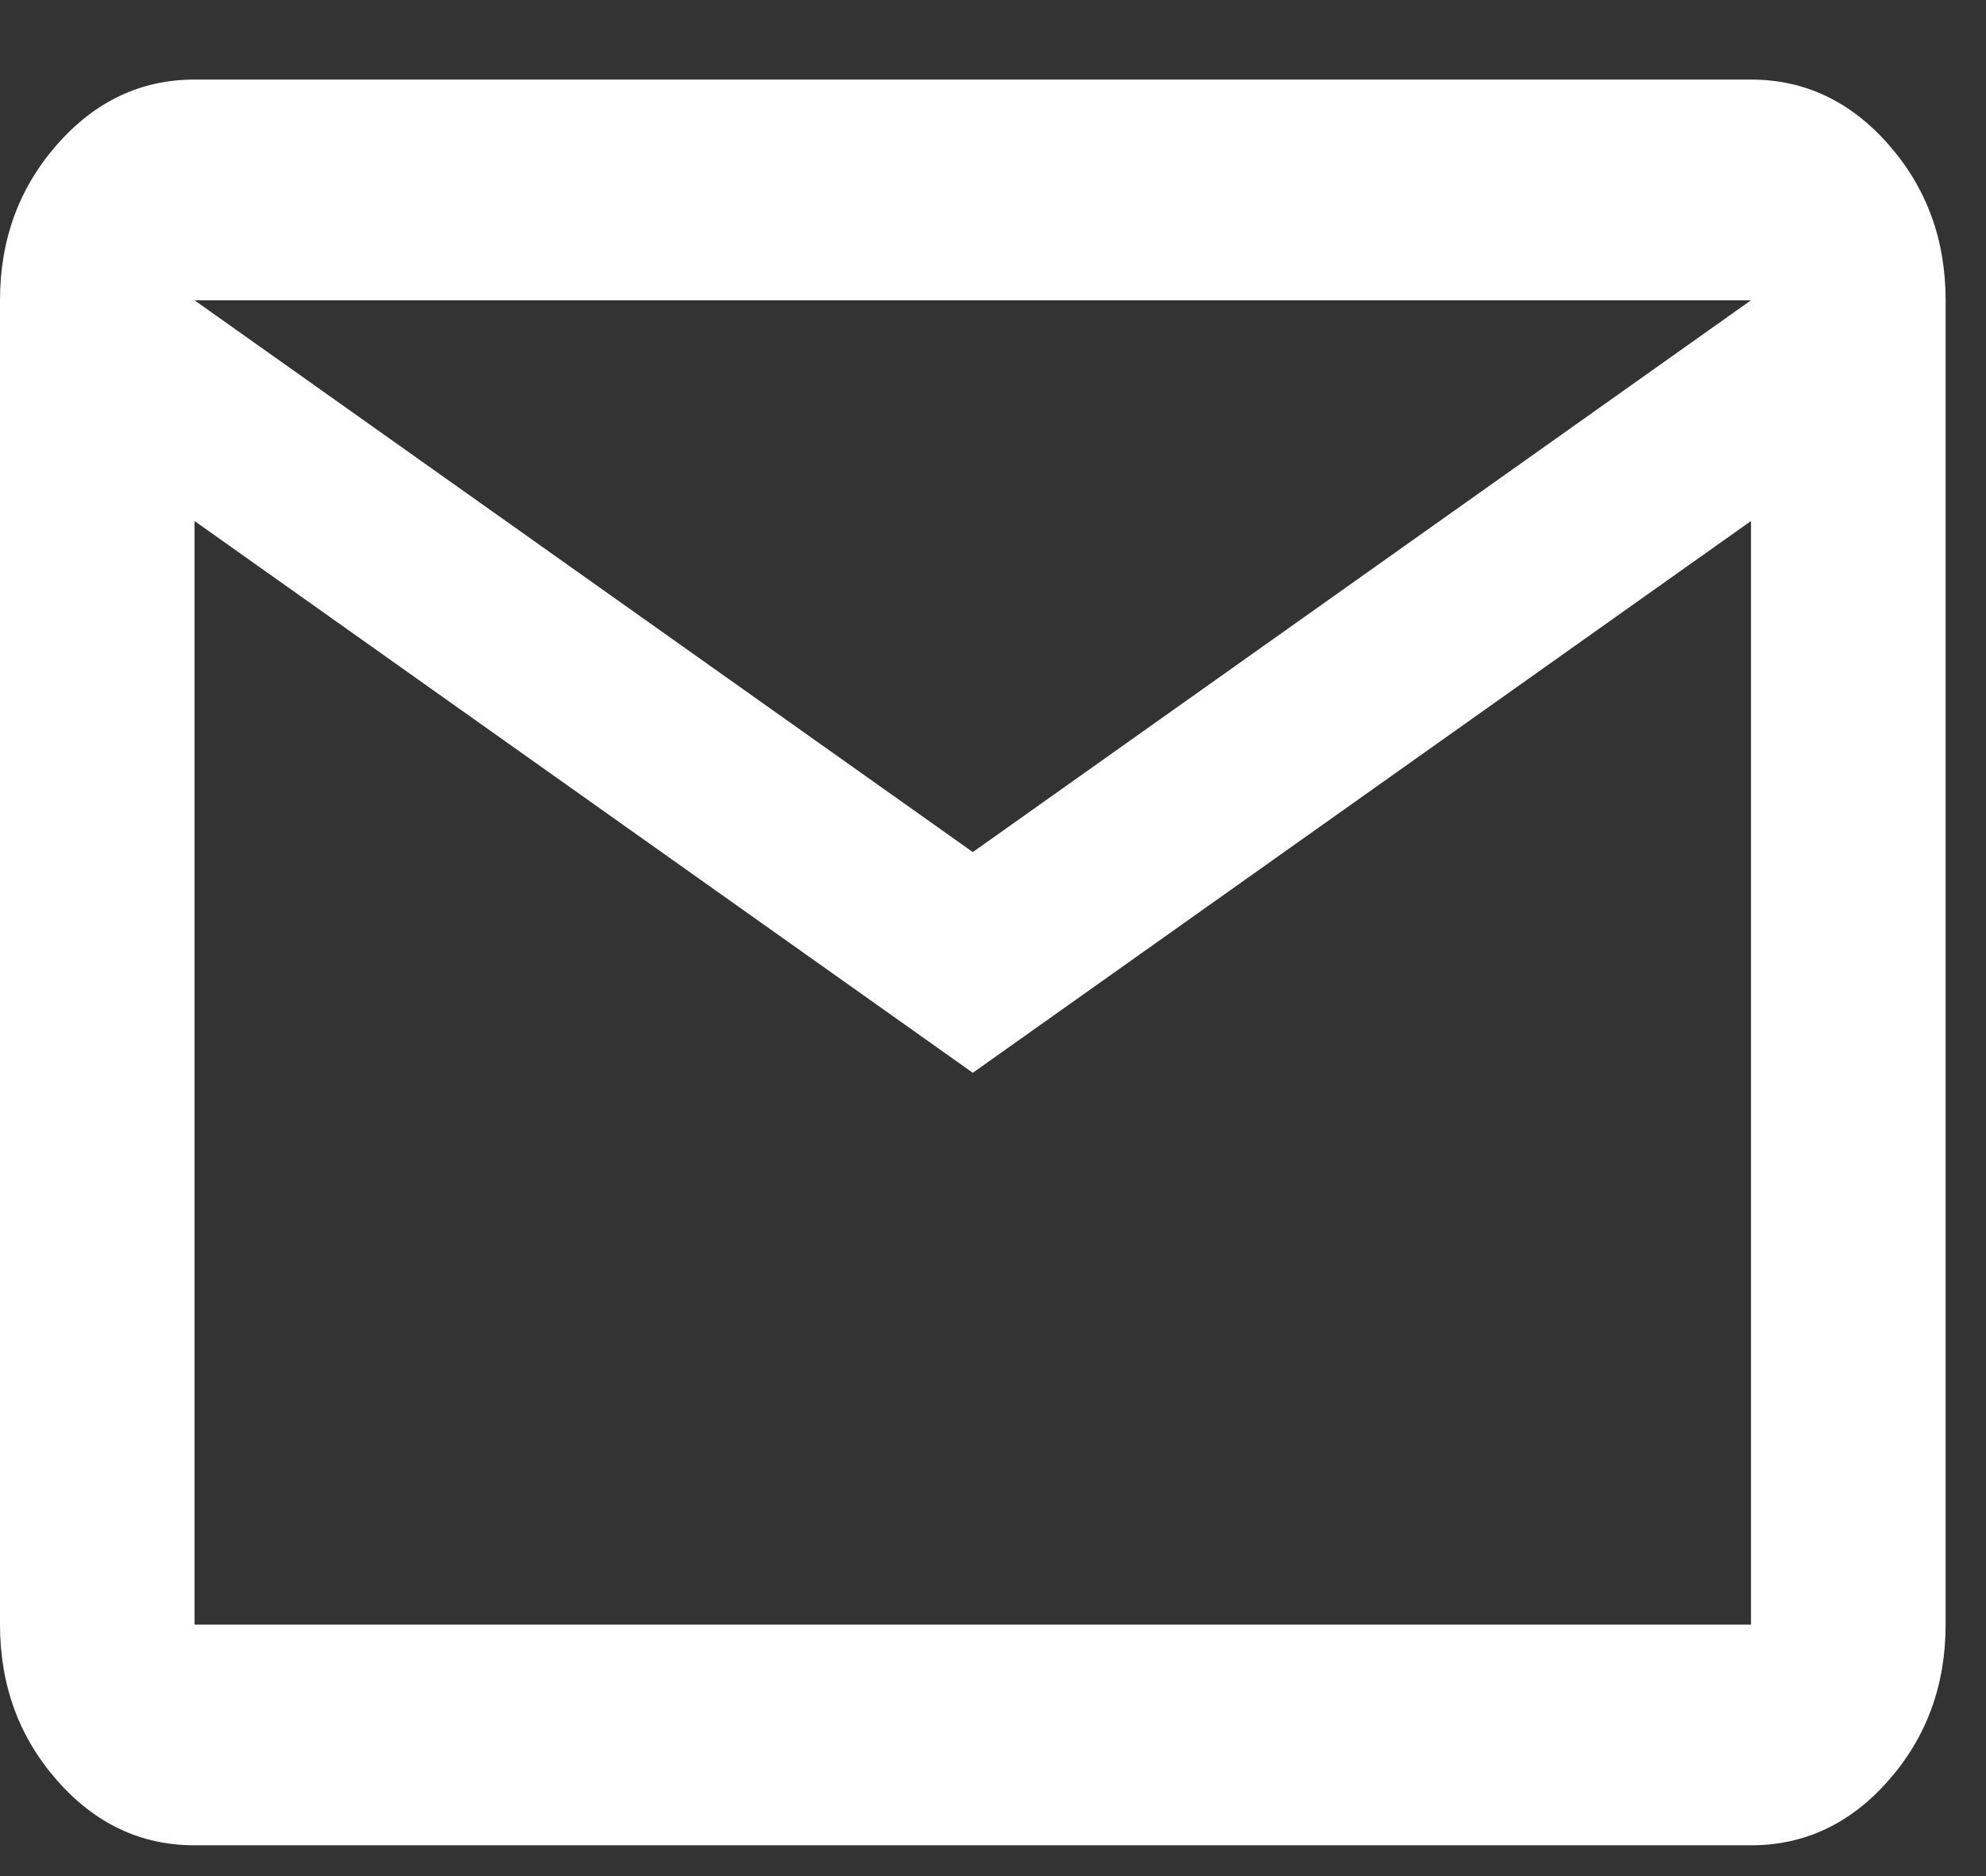 <svg width="18" height="17" viewBox="0 0 18 17" fill="none" xmlns="http://www.w3.org/2000/svg">
<rect x="0" y="0" width="18" height="17" fill="#333333" stroke="none"/>
<path d="M1.763 16.721C1.278 16.721 0.863 16.526 0.518 16.134C0.173 15.742 0 15.271 0 14.721V2.721C0 2.171 0.173 1.701 0.518 1.309C0.863 0.917 1.278 0.721 1.763 0.721H15.87C16.355 0.721 16.771 0.917 17.116 1.309C17.461 1.701 17.634 2.171 17.634 2.721V14.721C17.634 15.271 17.461 15.742 17.116 16.134C16.771 16.526 16.355 16.721 15.87 16.721H1.763ZM8.817 9.721L1.763 4.721V14.721H15.87V4.721L8.817 9.721ZM8.817 7.721L15.87 2.721H1.763L8.817 7.721ZM1.763 4.721V2.721V14.721V4.721Z" fill="white"/>
</svg>
